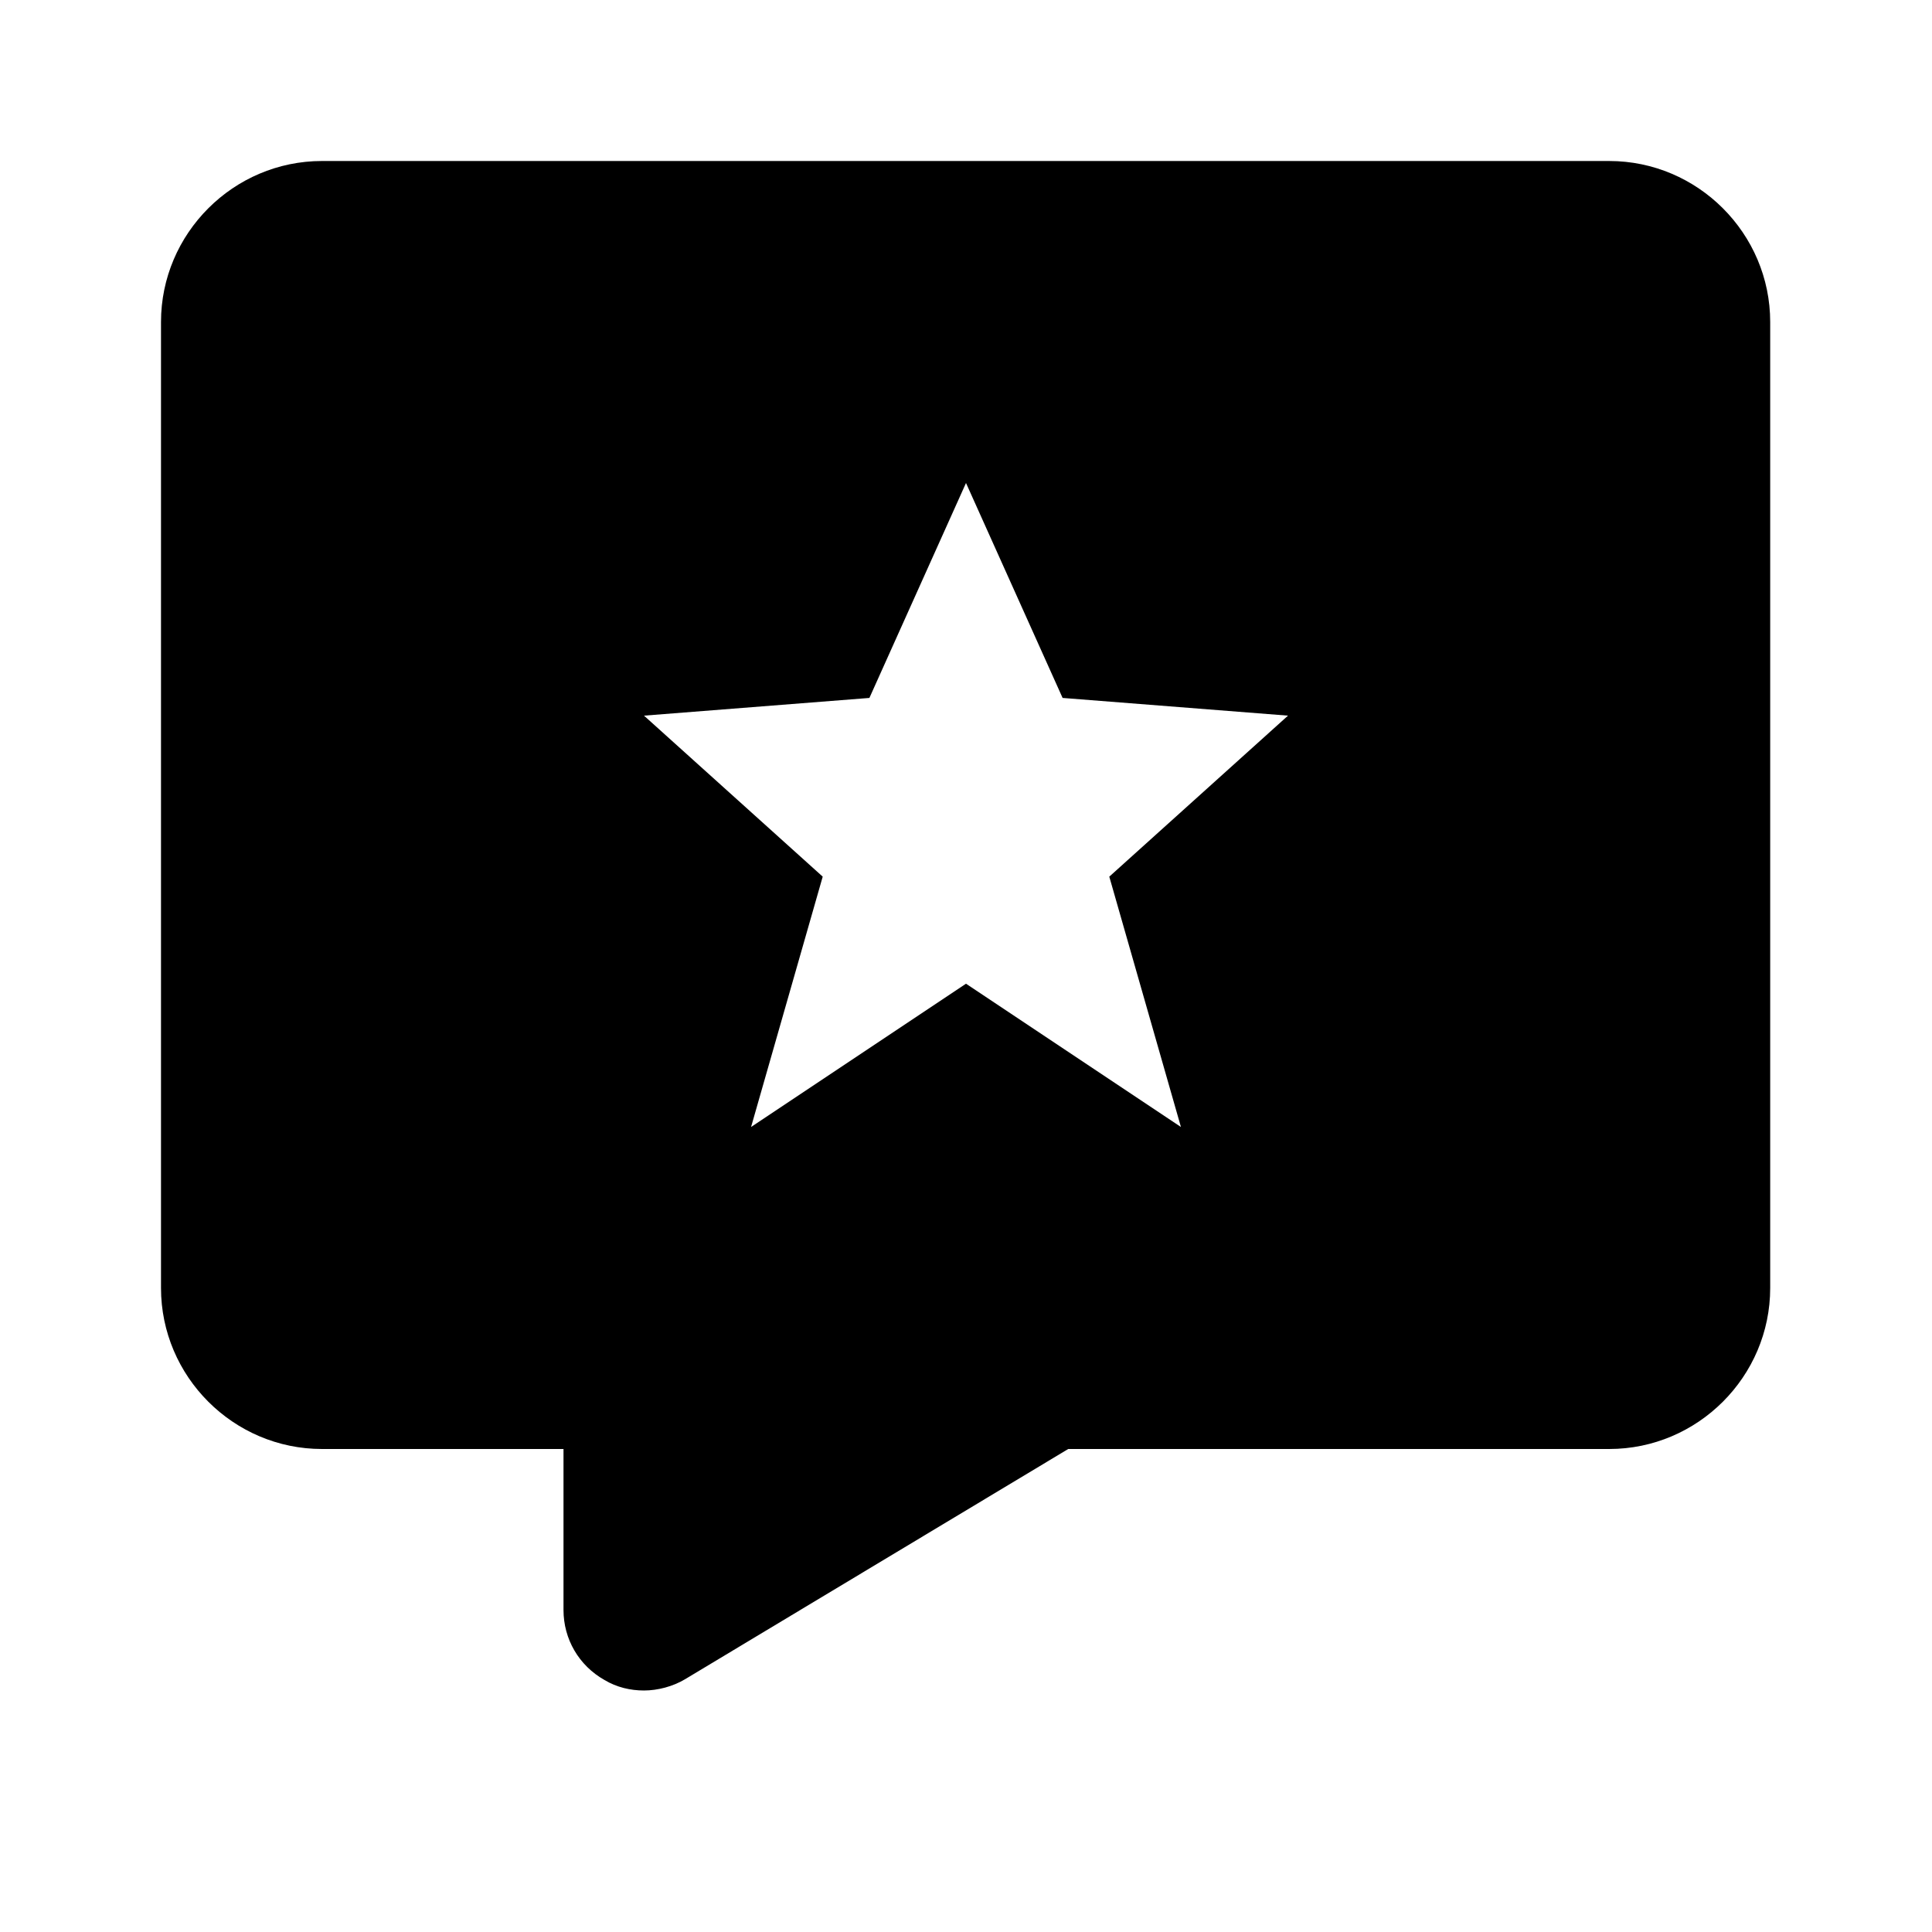 <svg xmlns="http://www.w3.org/2000/svg" width="24" height="24"><!--Boxicons v3.0 https://boxicons.com | License  https://docs.boxicons.com/free--><path d="M20 2H4c-1.1 0-2 .9-2 2v12c0 1.1.9 2 2 2h3v2c0 .36.19.69.51.87.15.09.32.13.49.13s.36-.05.51-.14L13.27 18h6.72c1.1 0 2-.9 2-2V4c0-1.1-.9-2-2-2Zm-5.33 12L12 12.22 9.33 14l.89-3.11-2.22-2 2.8-.22L12 6l1.2 2.67 2.8.22-2.22 2z"/></svg>
